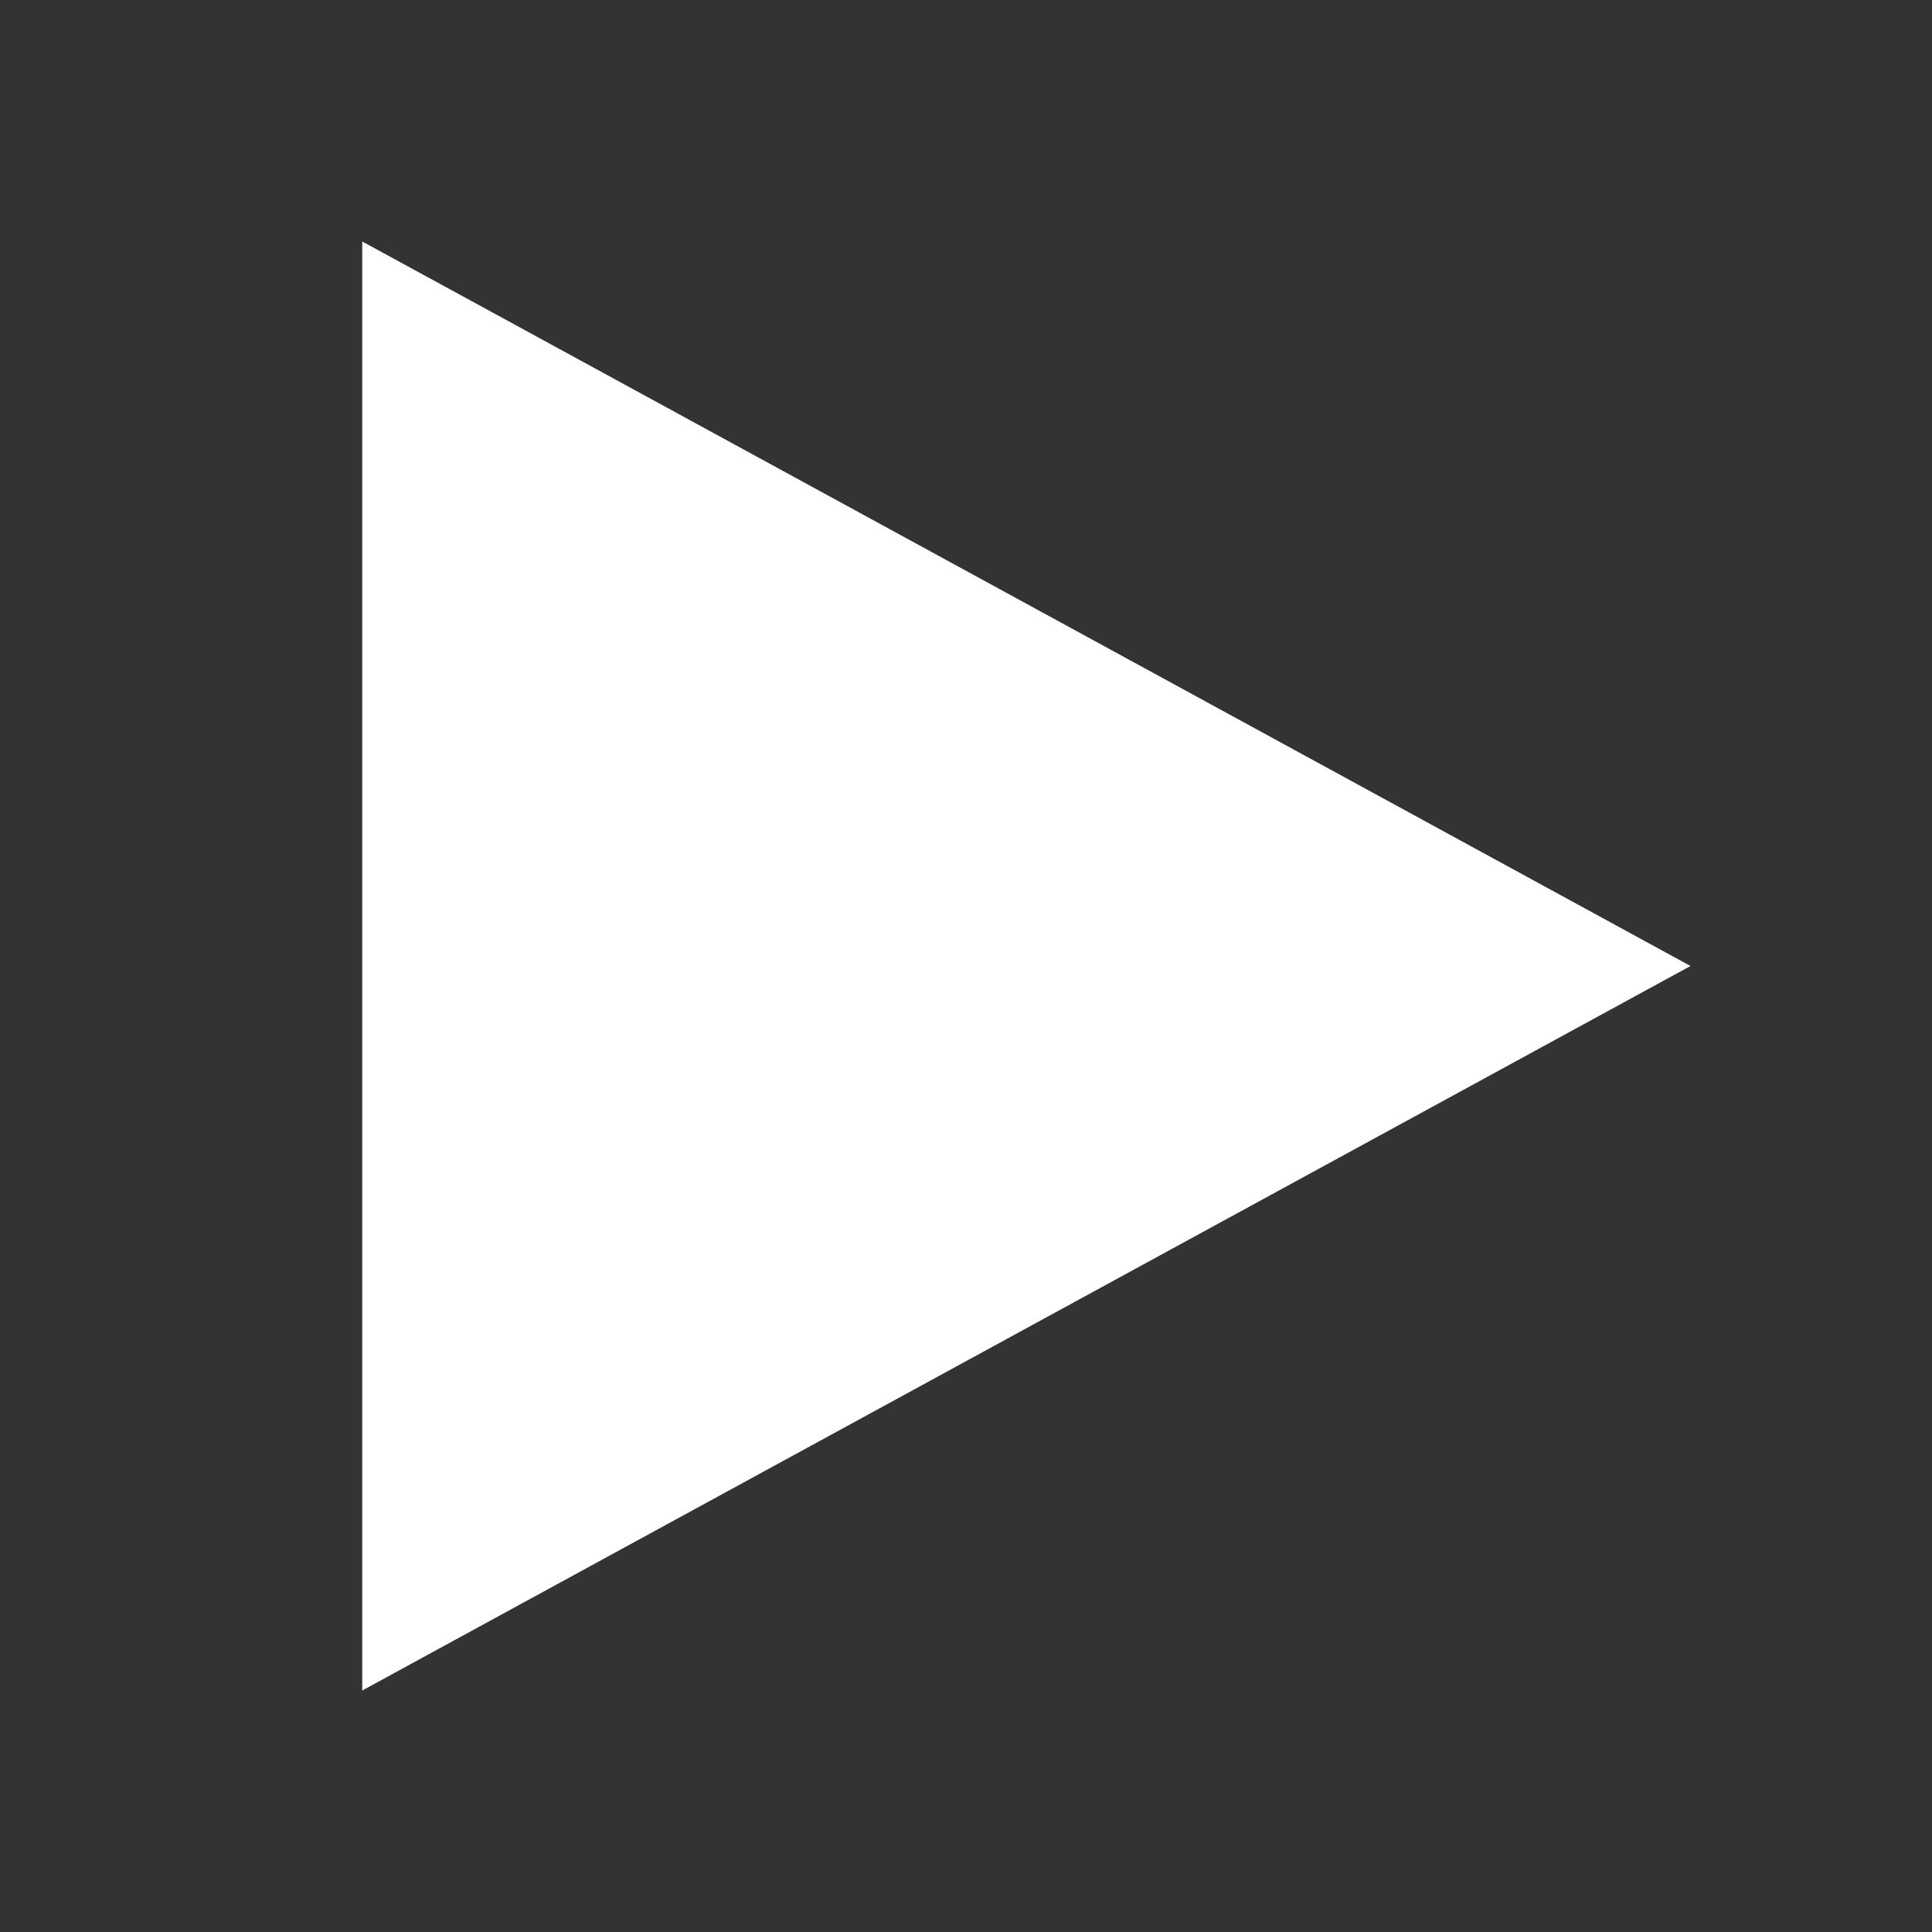 <svg height="16" version="1.1" width="16" xmlns="http://www.w3.org/2000/svg">
  <rect width="100%" height="100%" fill="#333333" stroke="none"/>
  <g transform="translate(-305,119.003)"><path d="m 308,-117.003 0,12 11,-6 -9.899,-5.4 z" fill="white" stroke="none"/></g>
</svg>

